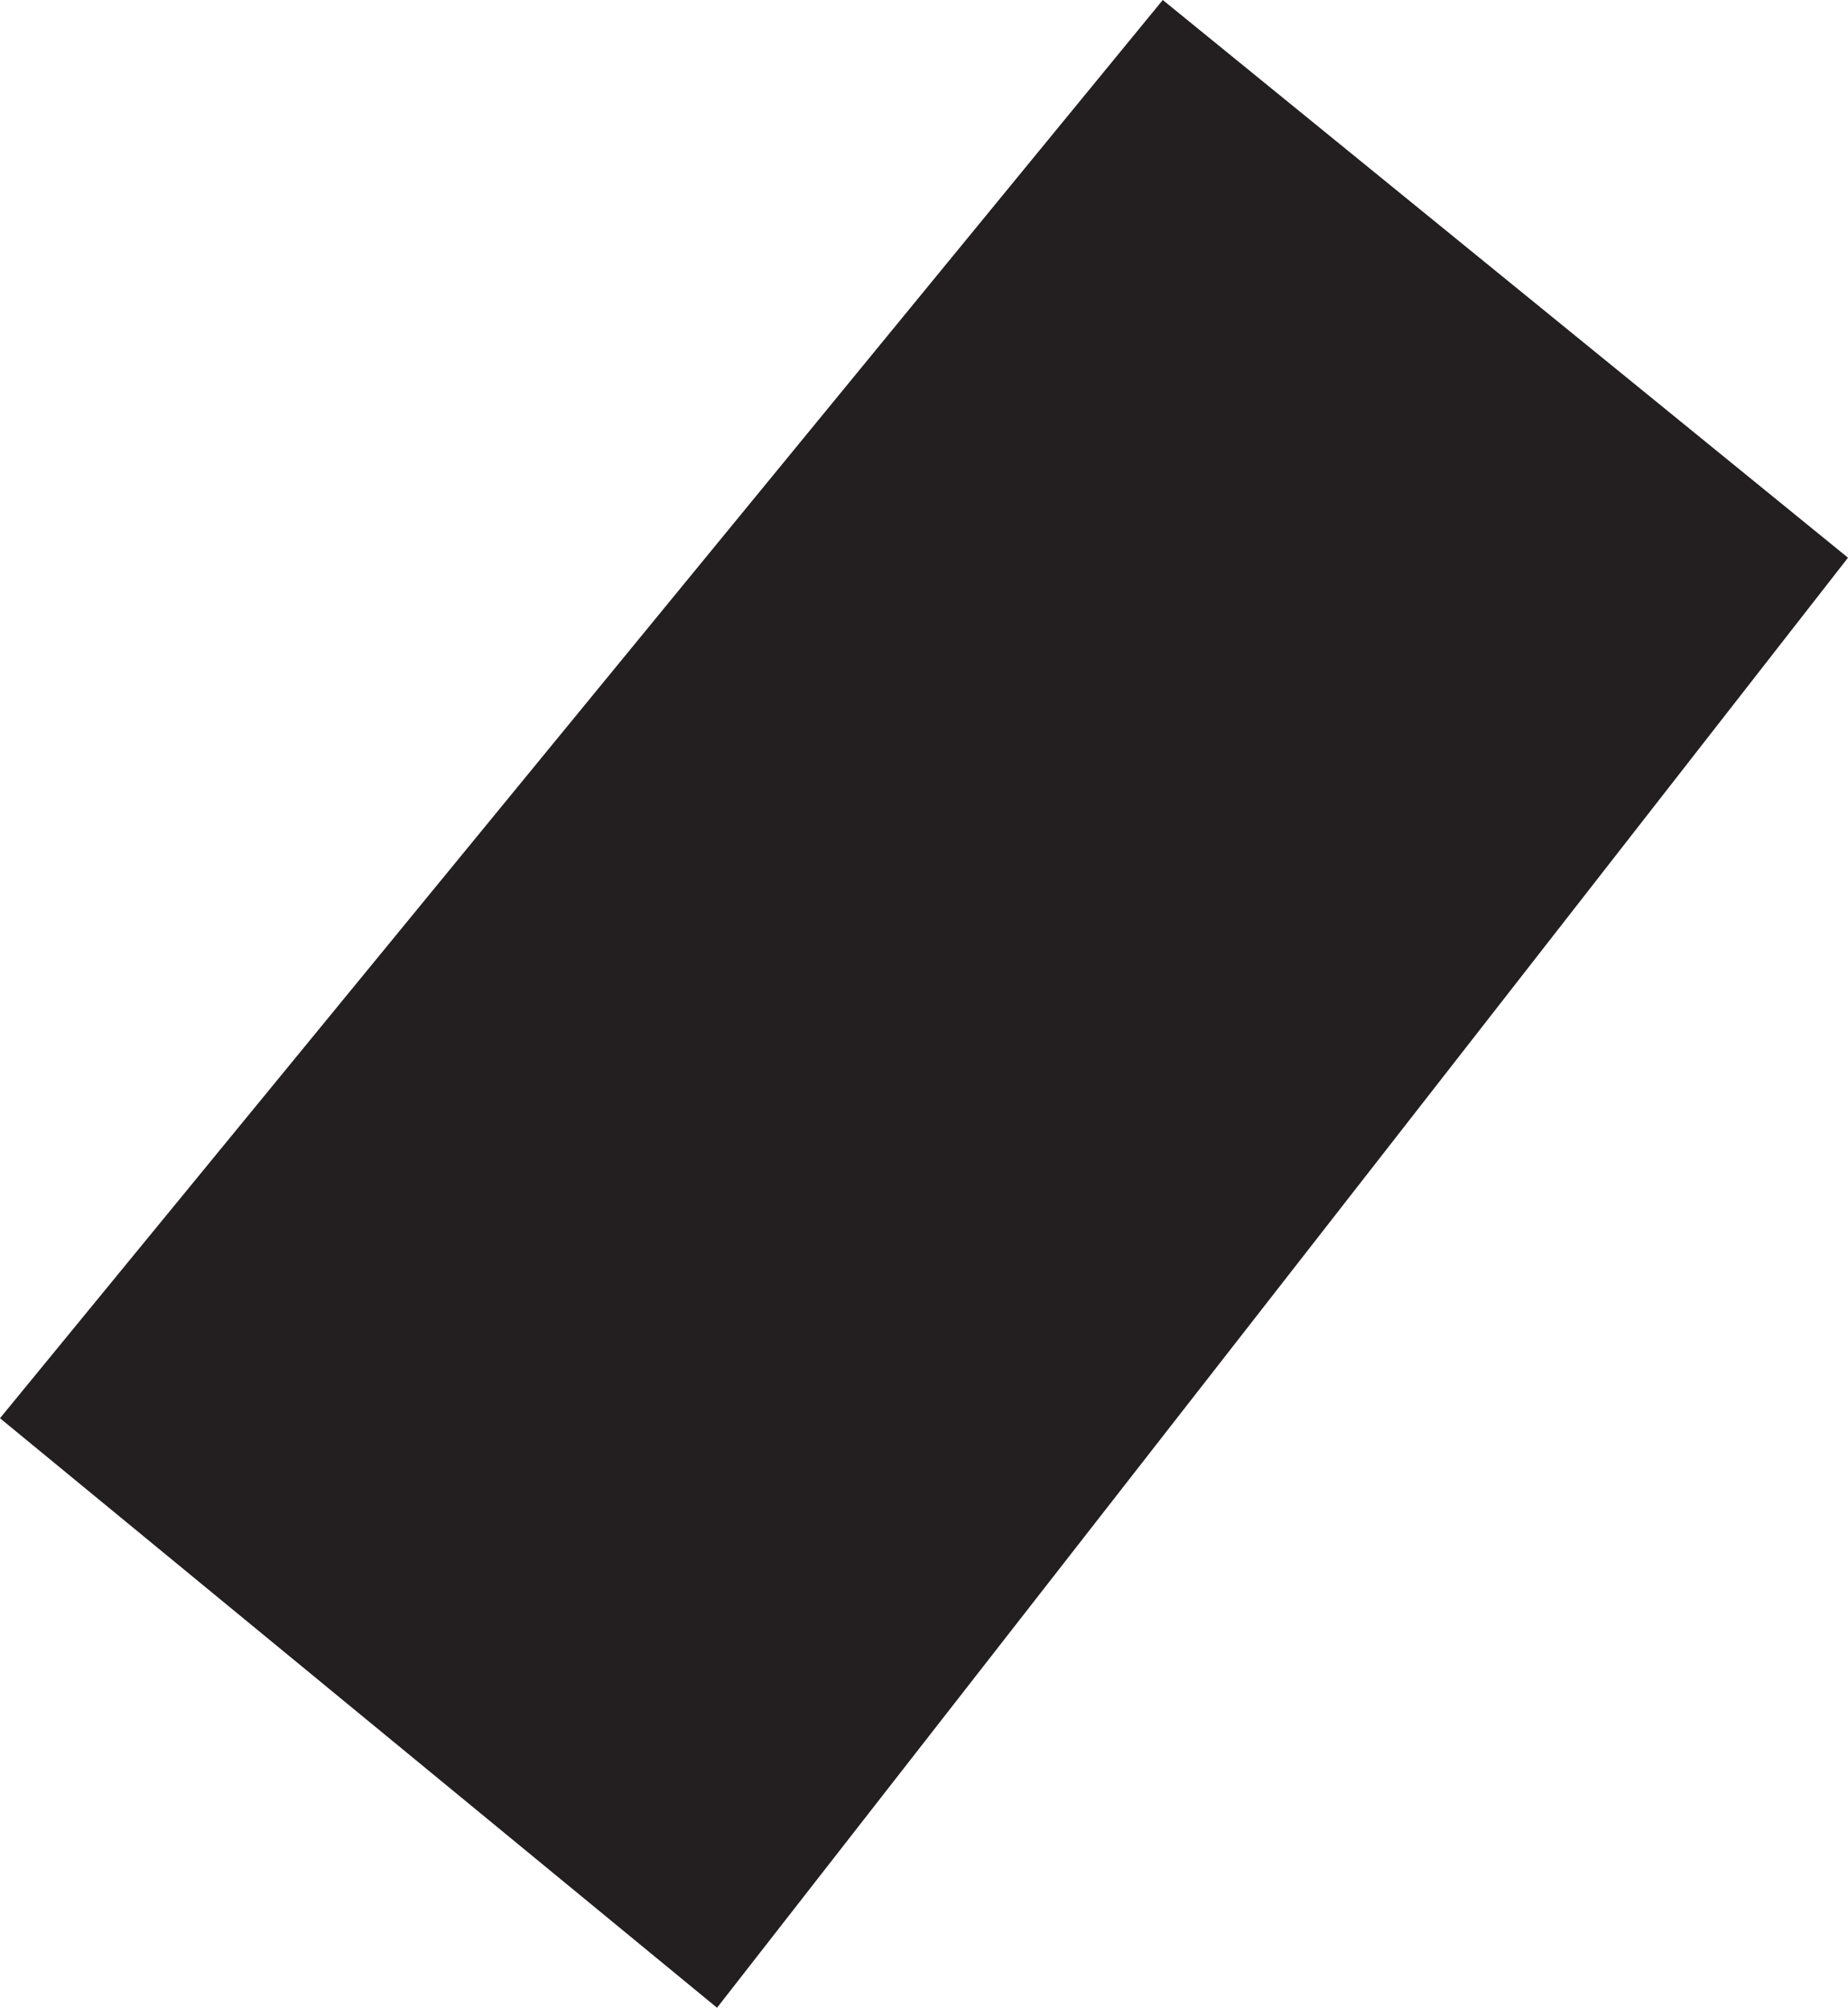 <?xml version="1.0" encoding="UTF-8"?><svg id="Layer_2" xmlns="http://www.w3.org/2000/svg" viewBox="0 0 51.7 56.16"><defs><style>.cls-1{fill:#231f20;stroke-width:0px;}</style></defs><g id="Layer_1-2"><polygon class="cls-1" points="51.7 15.6 32.53 0 0 39.67 20.06 56.16 51.7 15.6"/></g></svg>